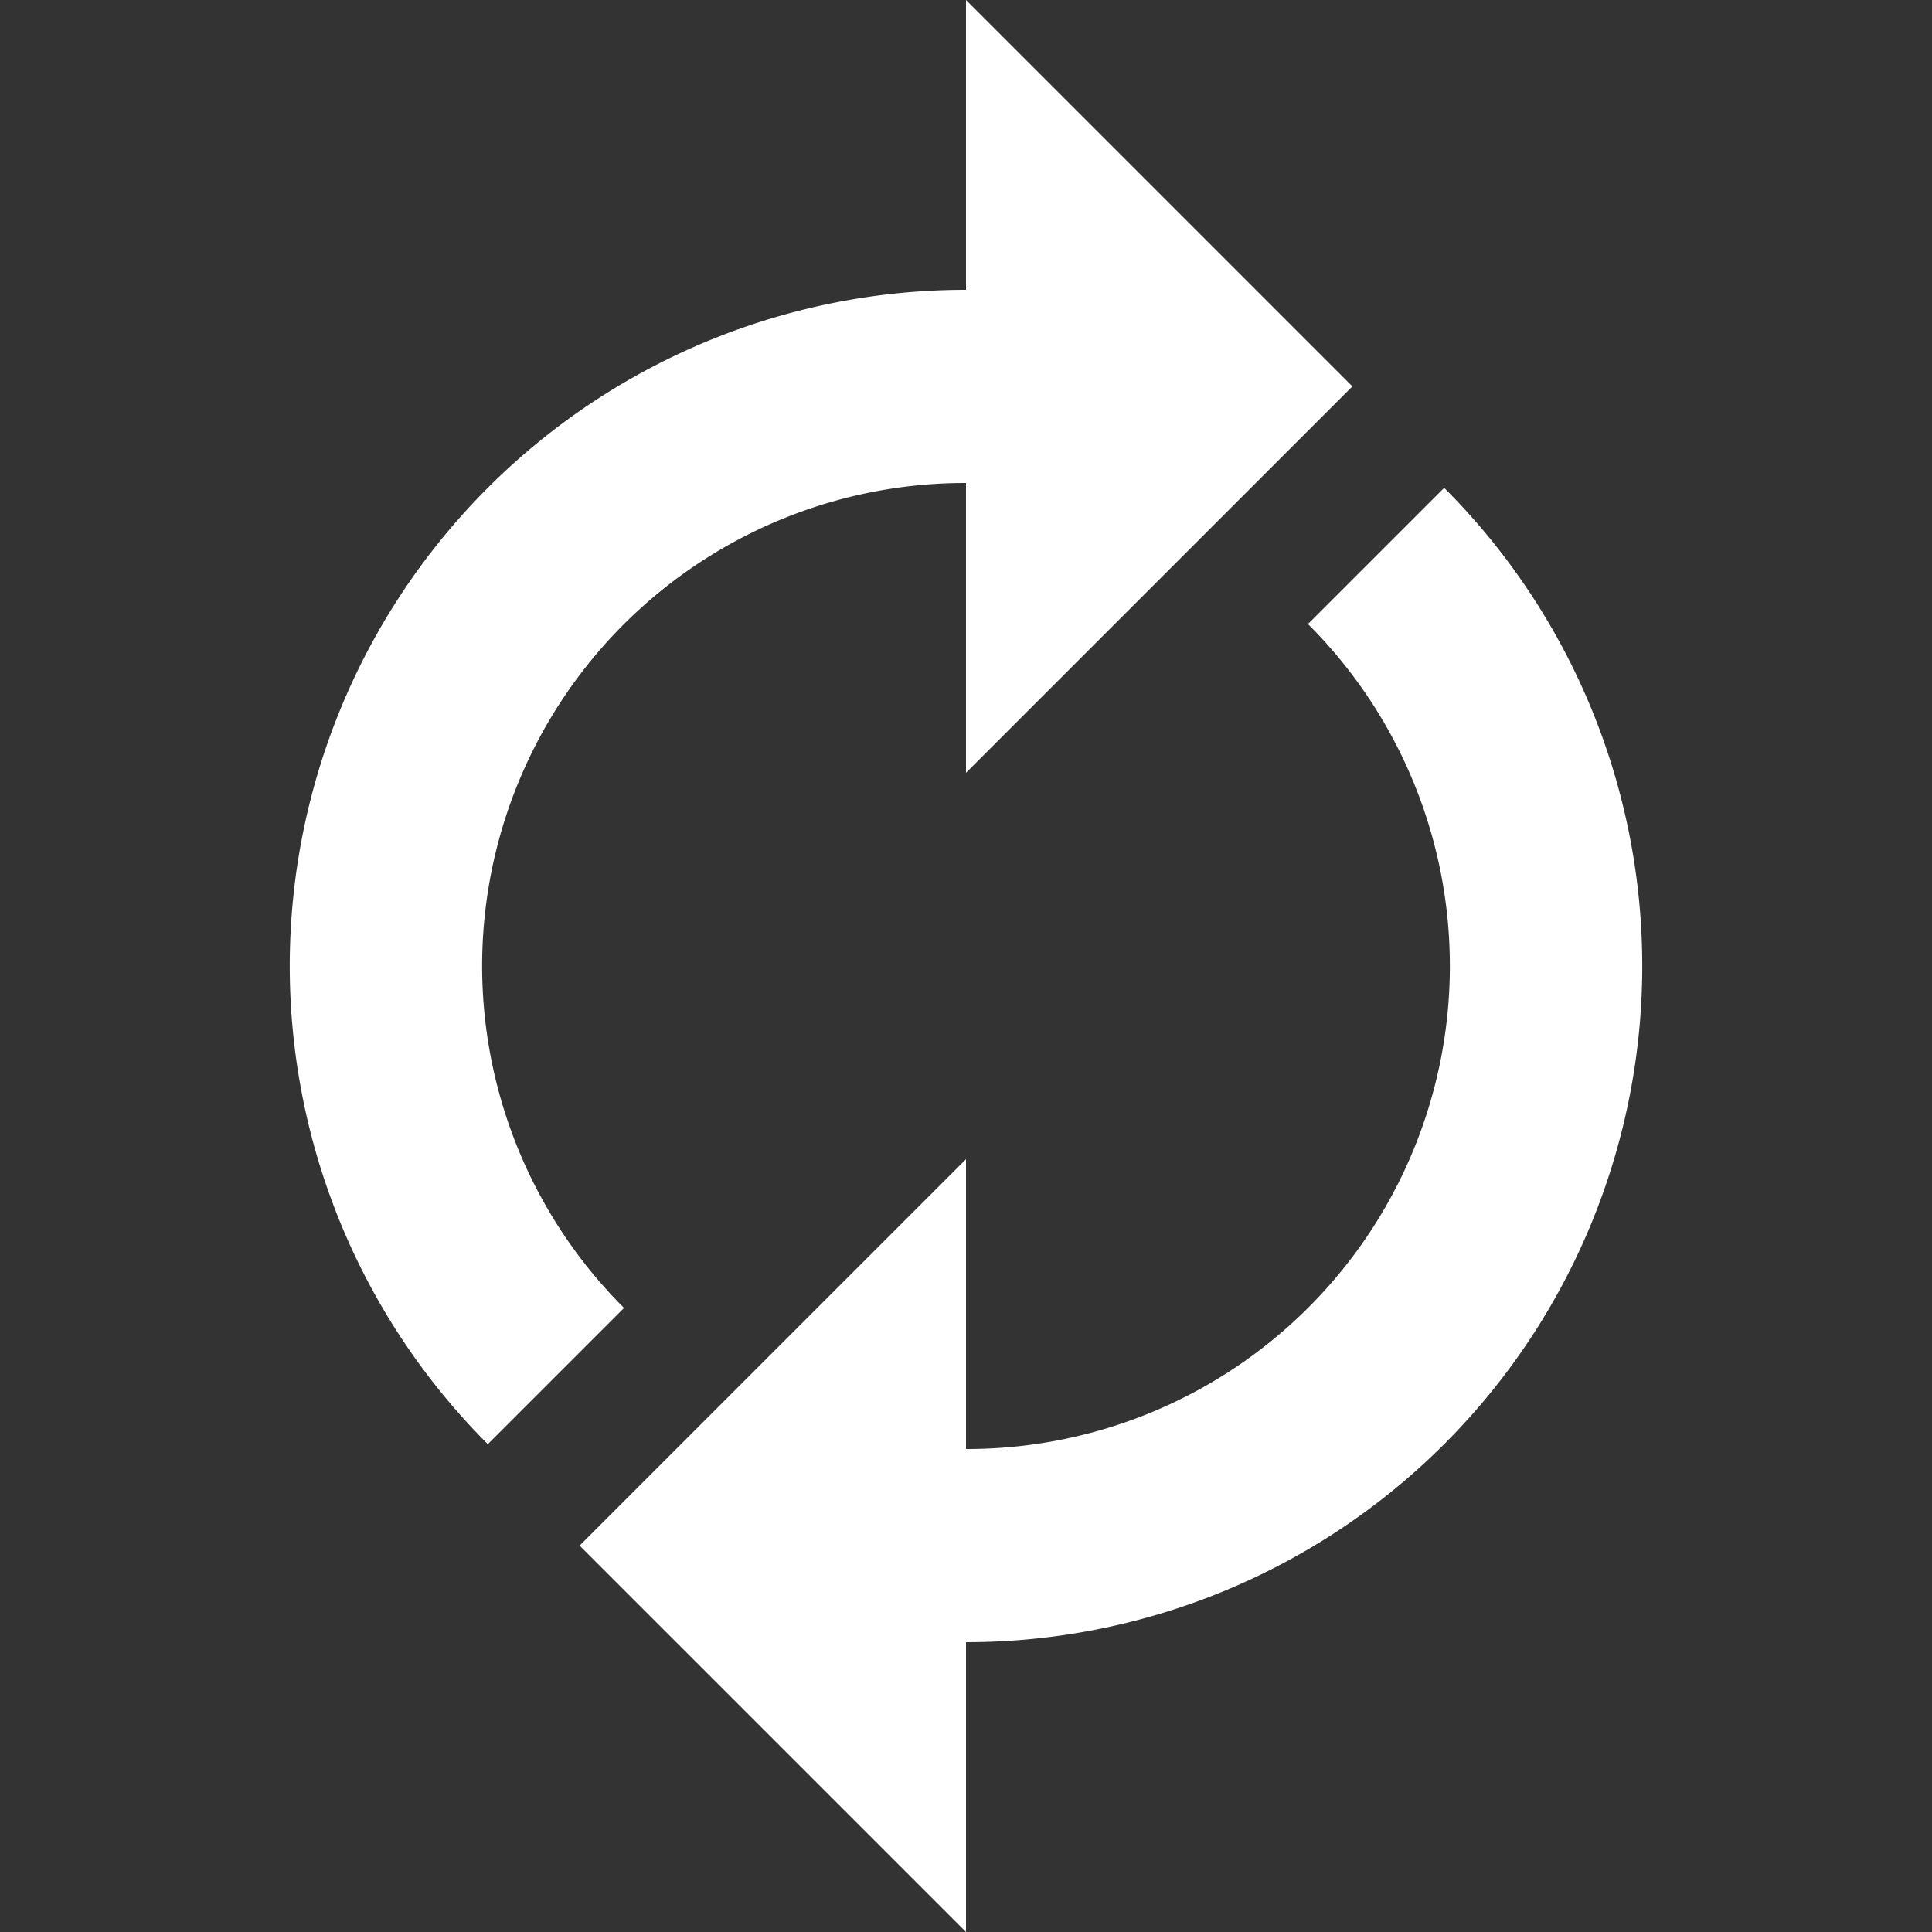 <svg xmlns="http://www.w3.org/2000/svg" width="20" height="20"><rect width="100%" height="100%" fill="#333333" stroke="none"/><path fill="#fff" d="M10 3v2h-.009a5 5 0 00-3.531 8.54l-1.41 1.41A7 7 0 019.999 3H10zm4.95 2.05A7 7 0 0110.001 17H10v-2h.009a5 5 0 003.531-8.54l1.41-1.41zM10 20l-4-4 4-4v8zm0-12V0l4 4-4 4z"/></svg>